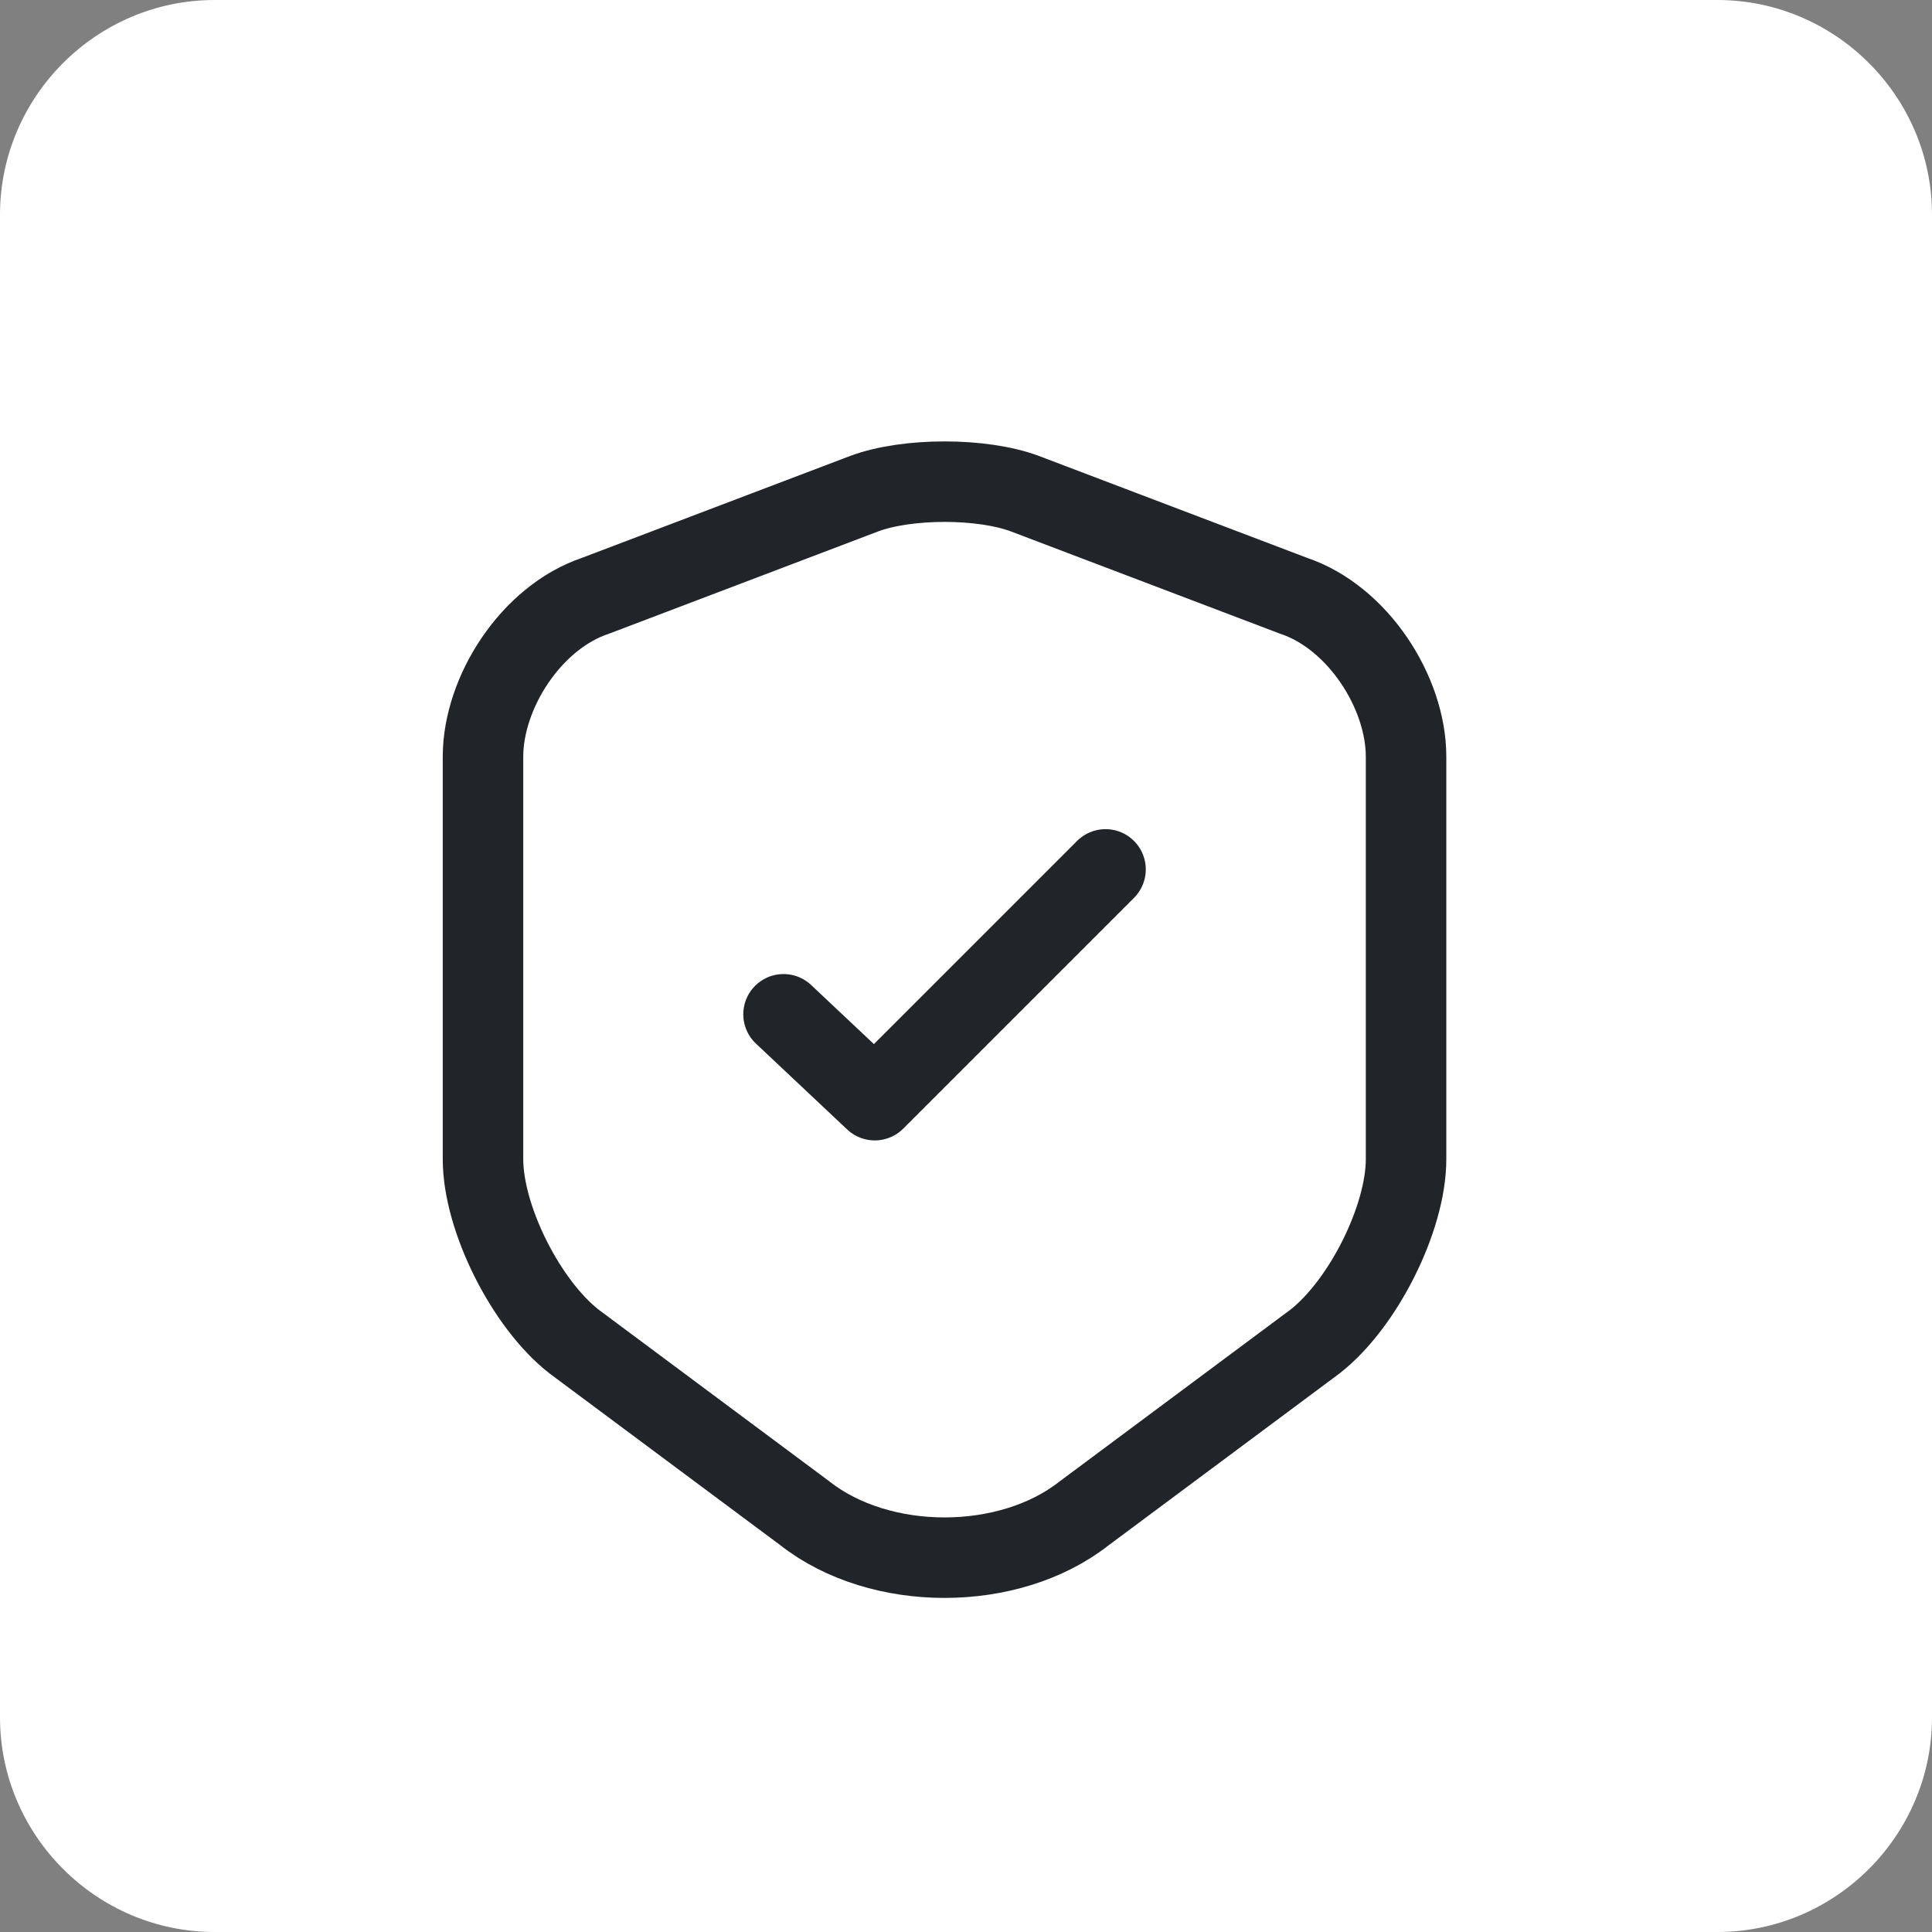 <svg version="1.2" xmlns="http://www.w3.org/2000/svg" viewBox="0 0 36 36" width="36" height="36"><rect x="0" y="0" width="36" height="36" fill="#808080" stroke="none"/><style>.a{fill:#fff}.b{fill:none;stroke:#212529;stroke-linecap:round;stroke-linejoin:round;stroke-width:1.5}</style><path class="a" d="m0 4c0-2.2 1.8-4 4-4h28c2.2 0 4 1.8 4 4v28c0 2.2-1.8 4-4 4h-28c-2.2 0-4-1.8-4-4z"/><path fill-rule="evenodd" class="b" d="m11.1 11.1c-1.2 0.4-2.1 1.8-2.1 3v7.5c0 1.1 0.8 2.7 1.7 3.4l4.3 3.2c1.4 1.1 3.8 1.1 5.2 0l4.3-3.2c0.9-0.7 1.7-2.3 1.7-3.4v-7.5c0-1.2-0.9-2.6-2.1-3l-5-1.9c-0.8-0.3-2.2-0.3-3 0z"/><path class="b" d="m14.6 18.9l1.7 1.6 4.3-4.3"/></svg>
